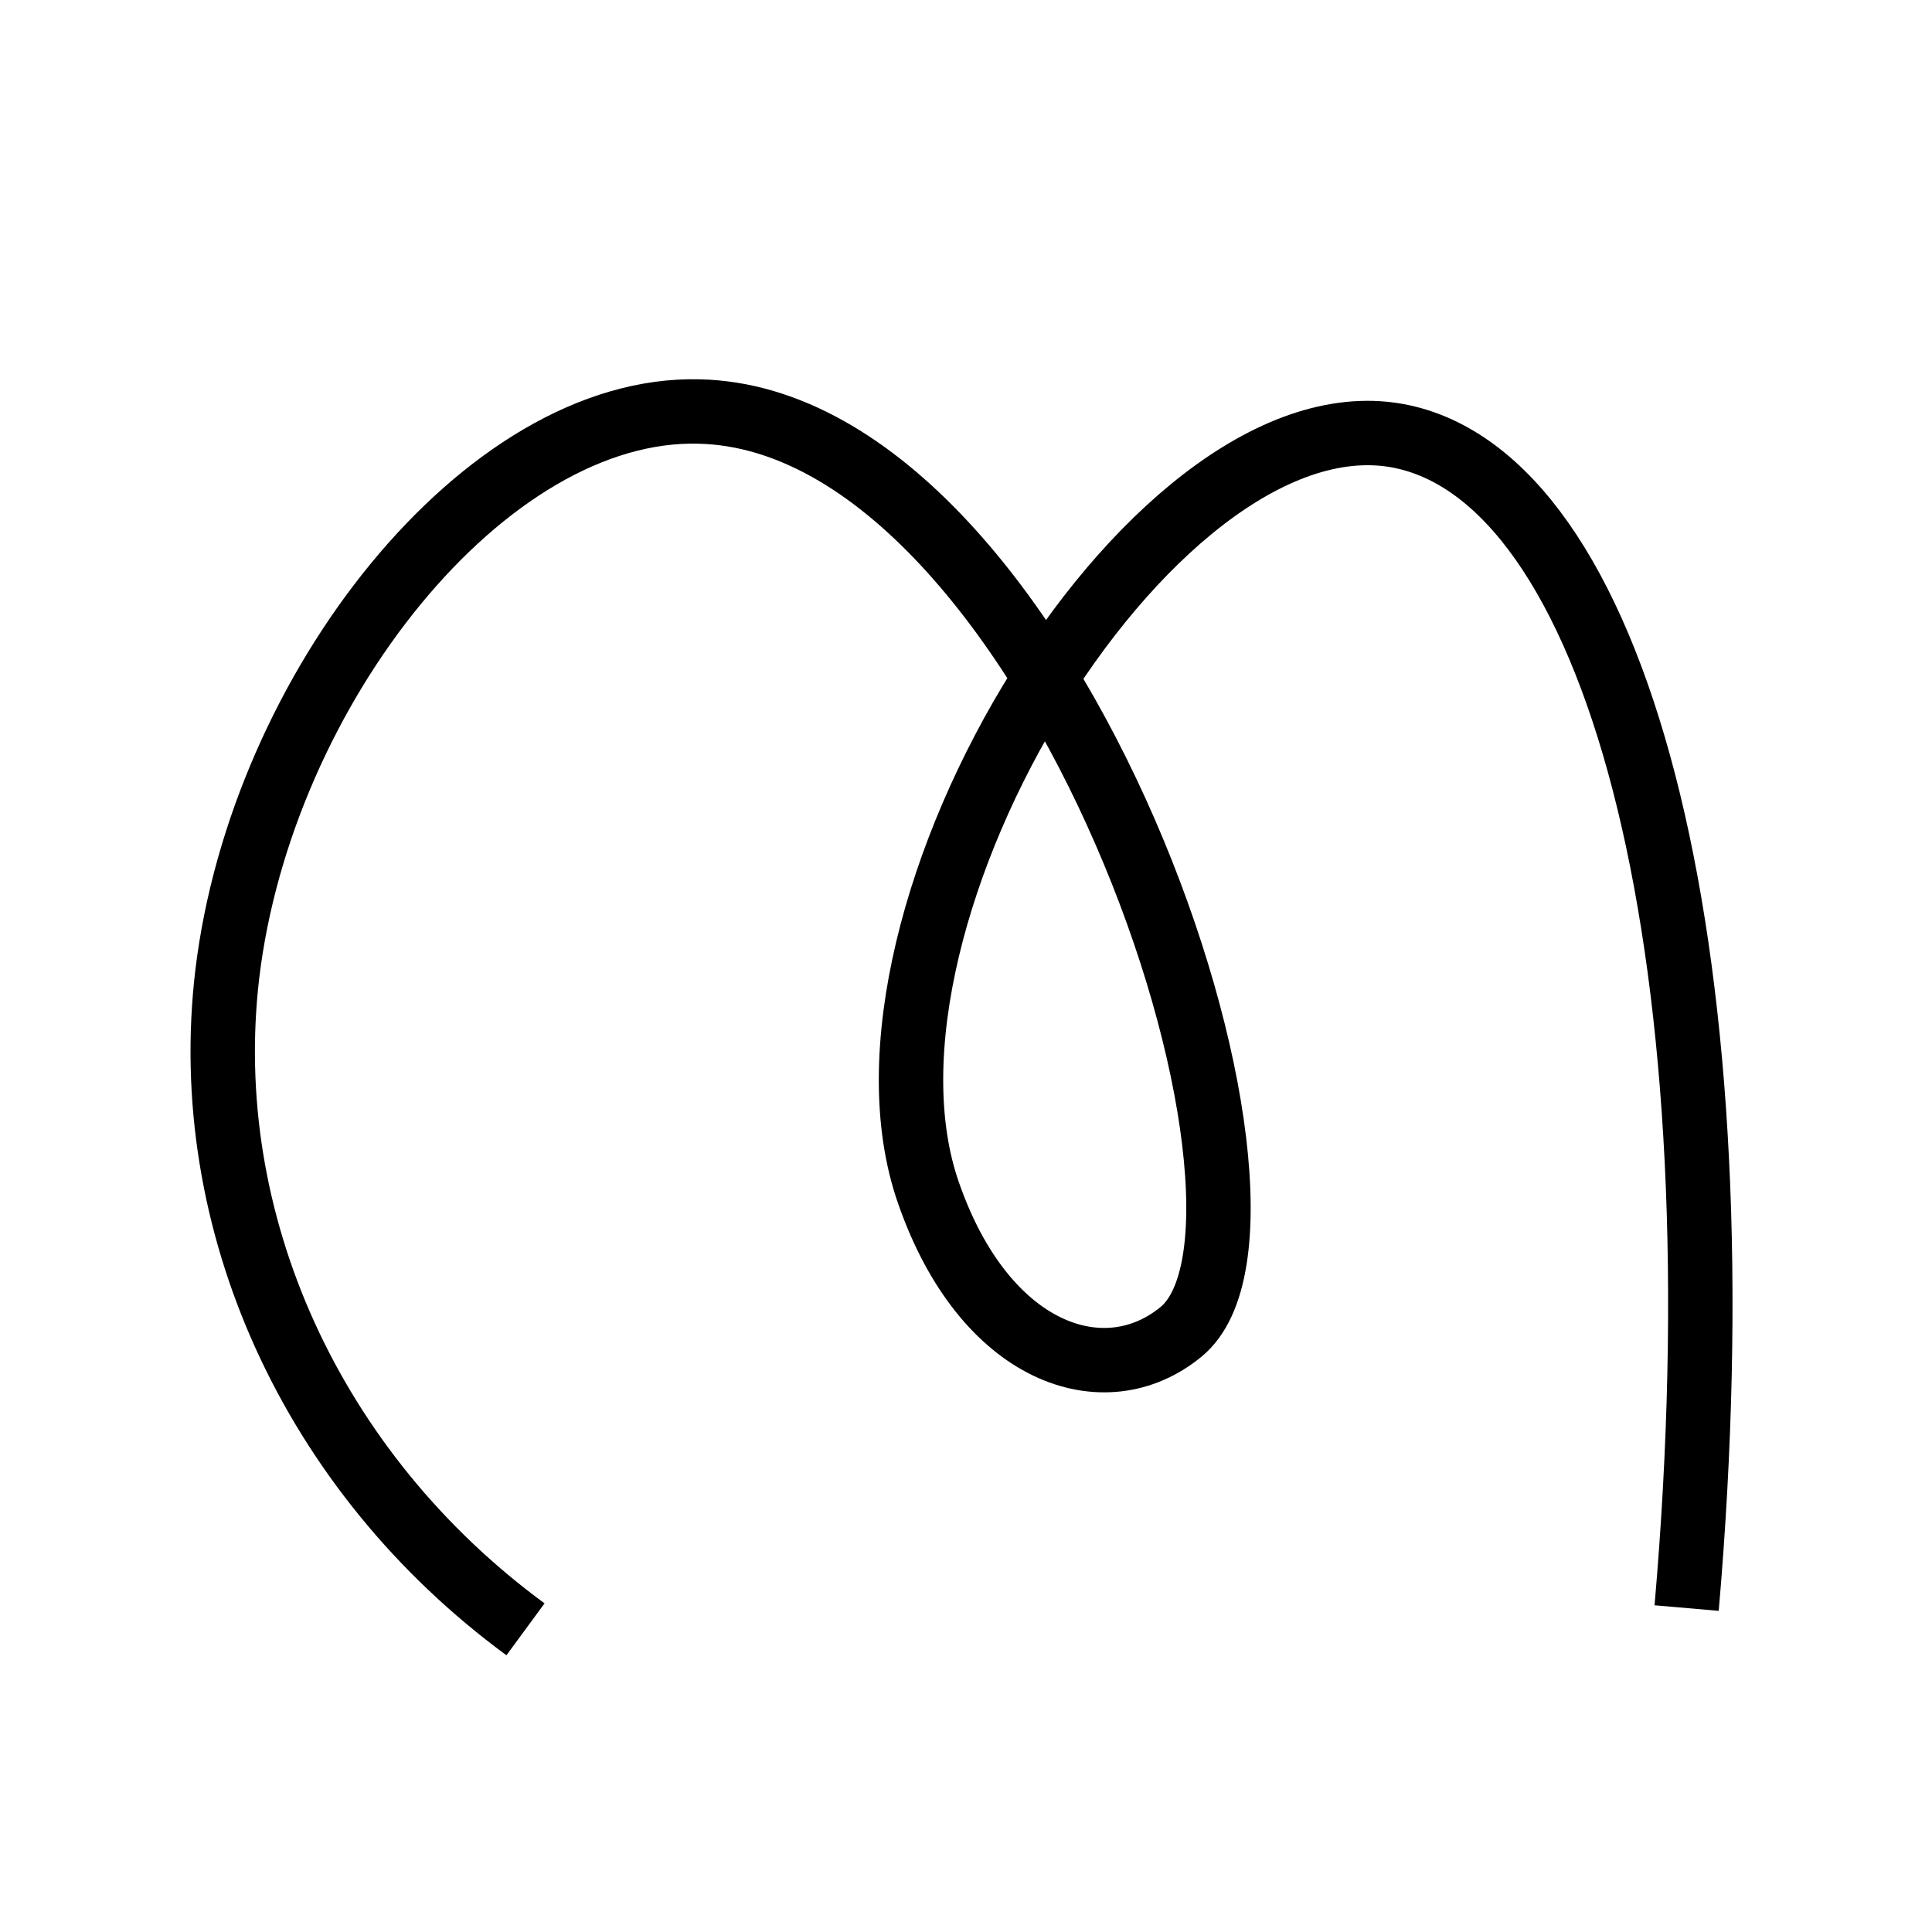 <?xml version="1.0" encoding="UTF-8"?>
<svg id="Layer_1" data-name="Layer 1" xmlns="http://www.w3.org/2000/svg" viewBox="0 0 30 30">
  <defs>
    <style>
      .cls-1 {
        fill: none;
        stroke: #000;
        stroke-miterlimit: 10;
      }
    </style>
  </defs>
  <path class="cls-1" d="M8.16,25.3c-3.31-2.43-5.09-6.32-4.63-10.18.53-4.41,4-8.82,7.33-8.73,5.51.13,9.63,12.52,7.48,14.29-1.19.98-3.05.35-3.92-2.15-1.52-4.32,3.61-12.69,7.44-11.73,3.33.83,5.2,8.15,4.33,18.17"/>
</svg>